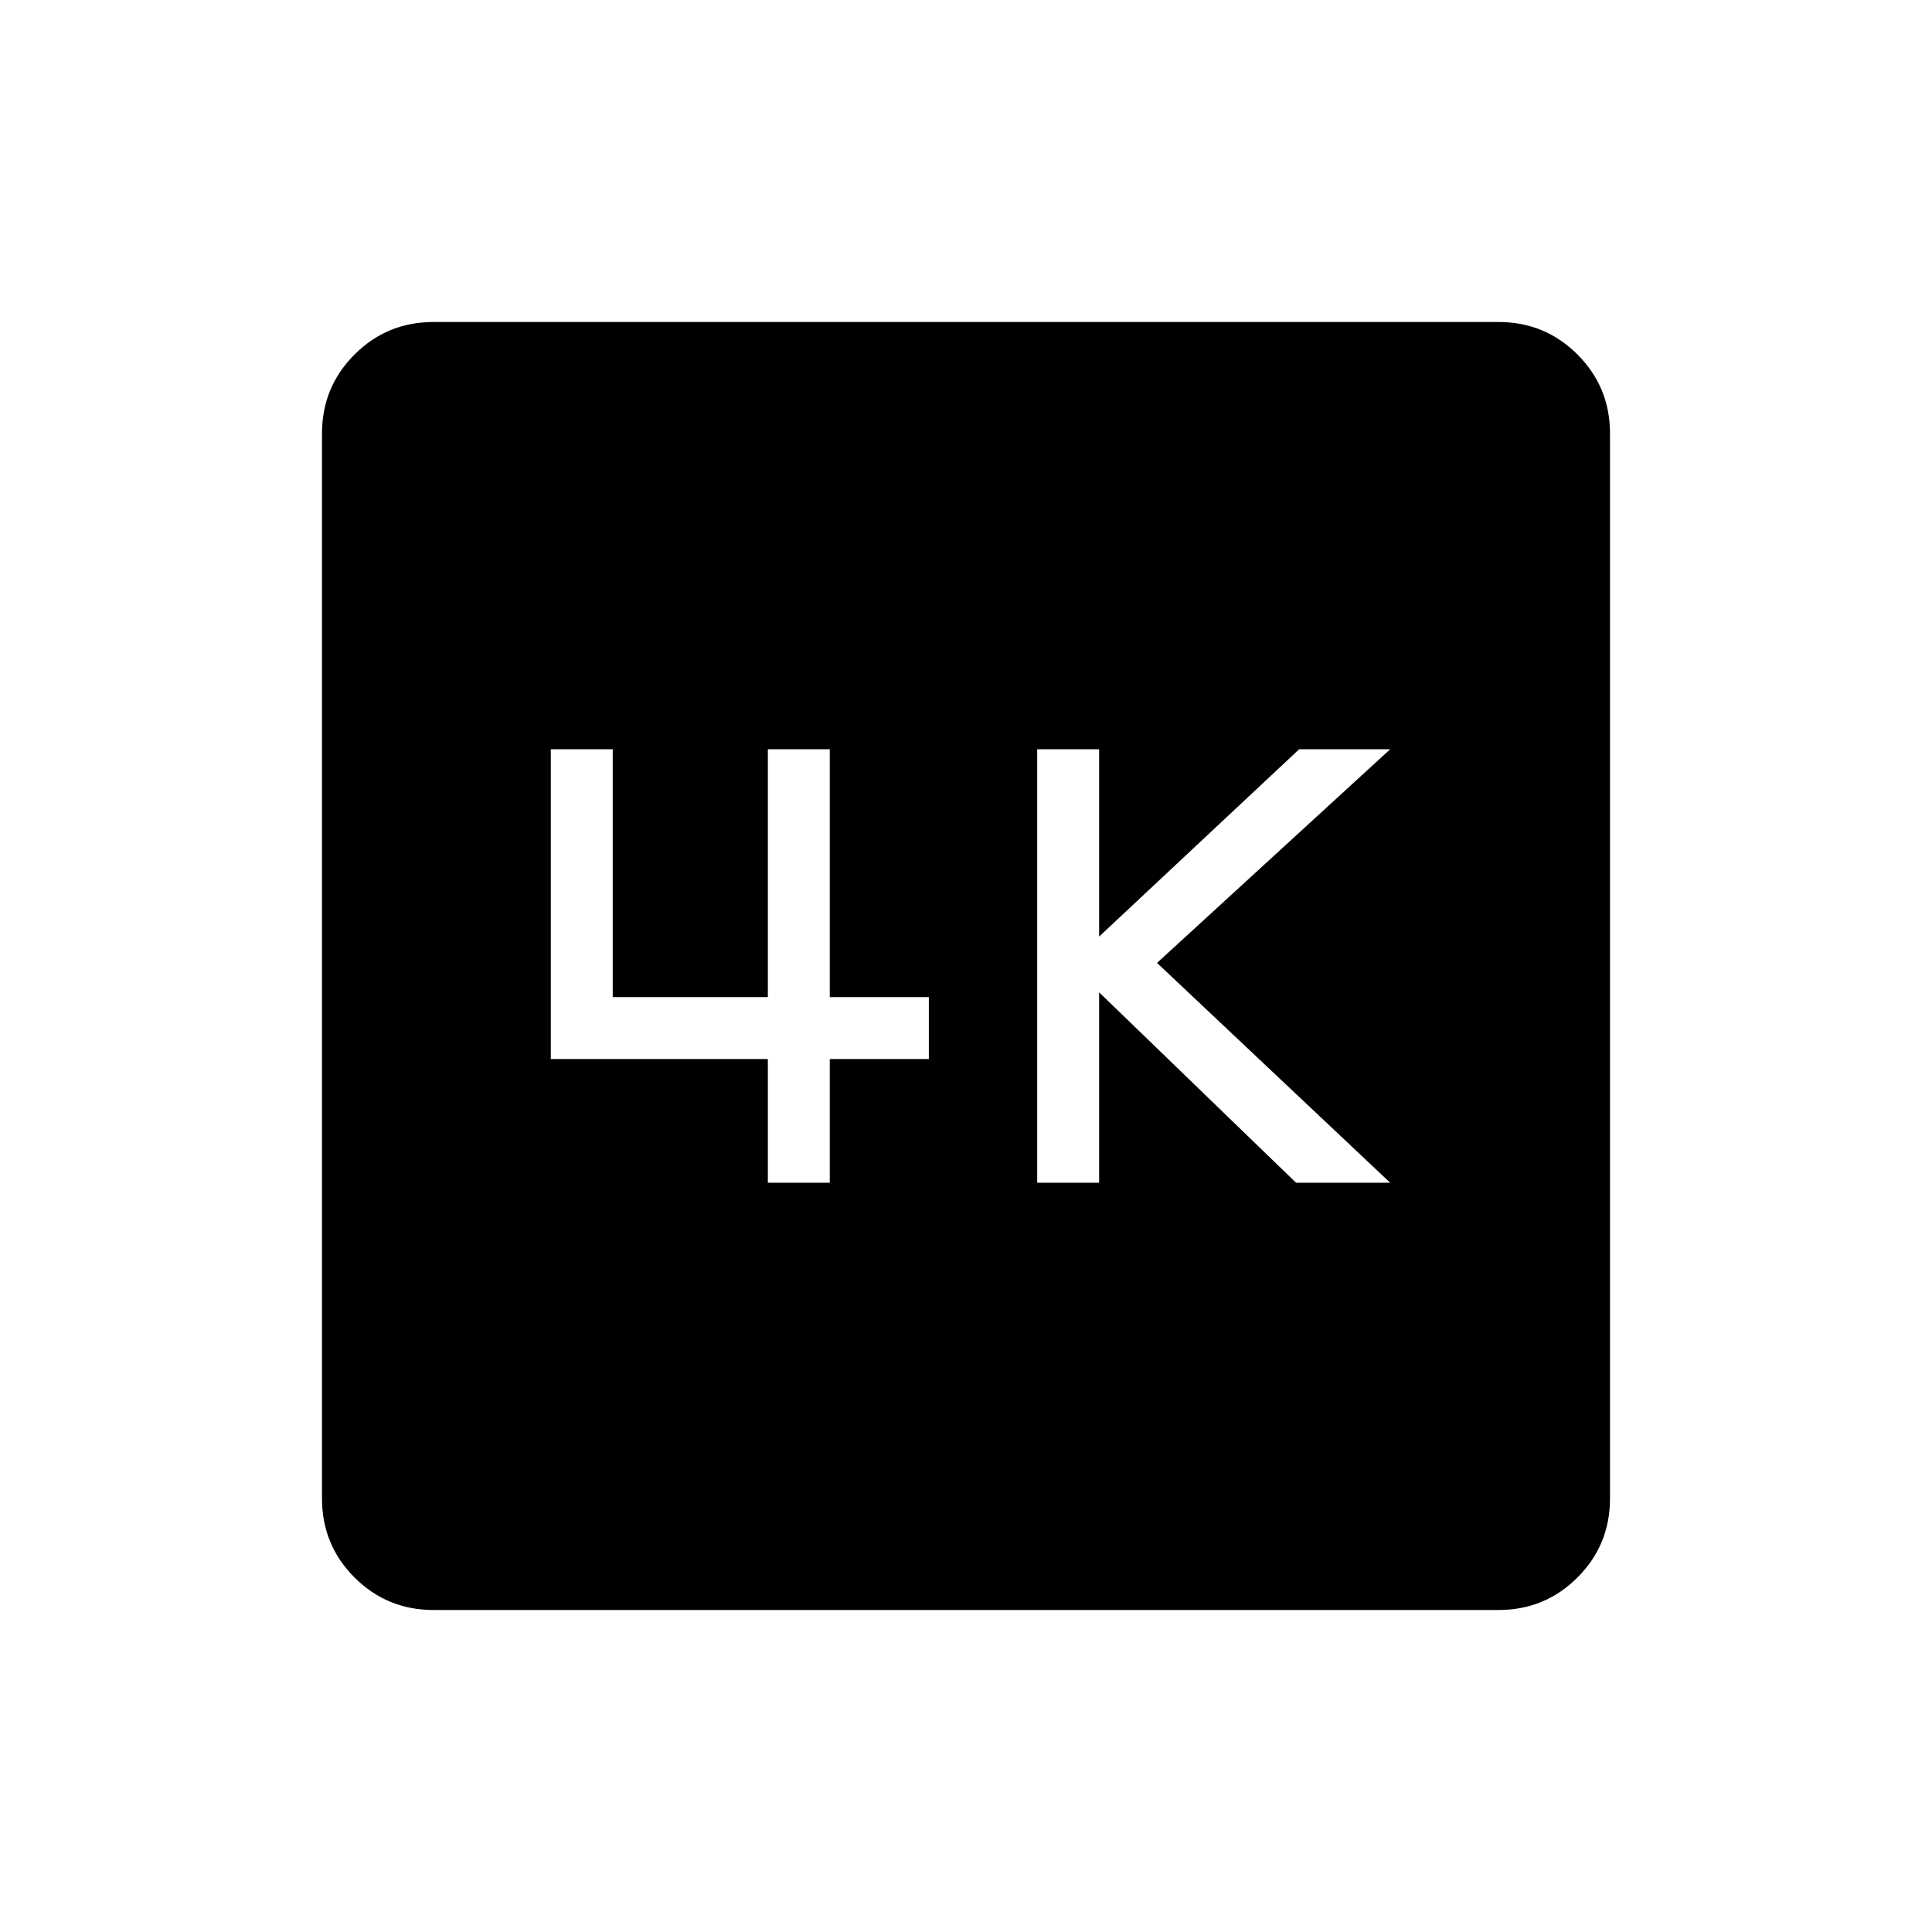 <svg xmlns="http://www.w3.org/2000/svg" height="48" viewBox="0 -960 960 960" width="48"><path d="M515.38-372.31h30.77v-94.61L644-372.31h46.77L574.92-481.54l115.85-106.15h-45.23l-99.39 93.07v-93.07h-30.77v215.38Zm-133.84 0h30.77v-61.46h49.23v-30.77h-49.23v-123.15h-30.77v123.15h-77.08v-123.15h-30.77v153.92h107.85v61.46ZM215.38-160q-23.05 0-39.22-16.16Q160-192.33 160-215.38v-529.24q0-23.05 16.16-39.22Q192.33-800 215.38-800h529.24q23.05 0 39.22 16.16Q800-767.67 800-744.62v529.24q0 23.05-16.16 39.22Q767.67-160 744.62-160H215.38Z"/></svg>